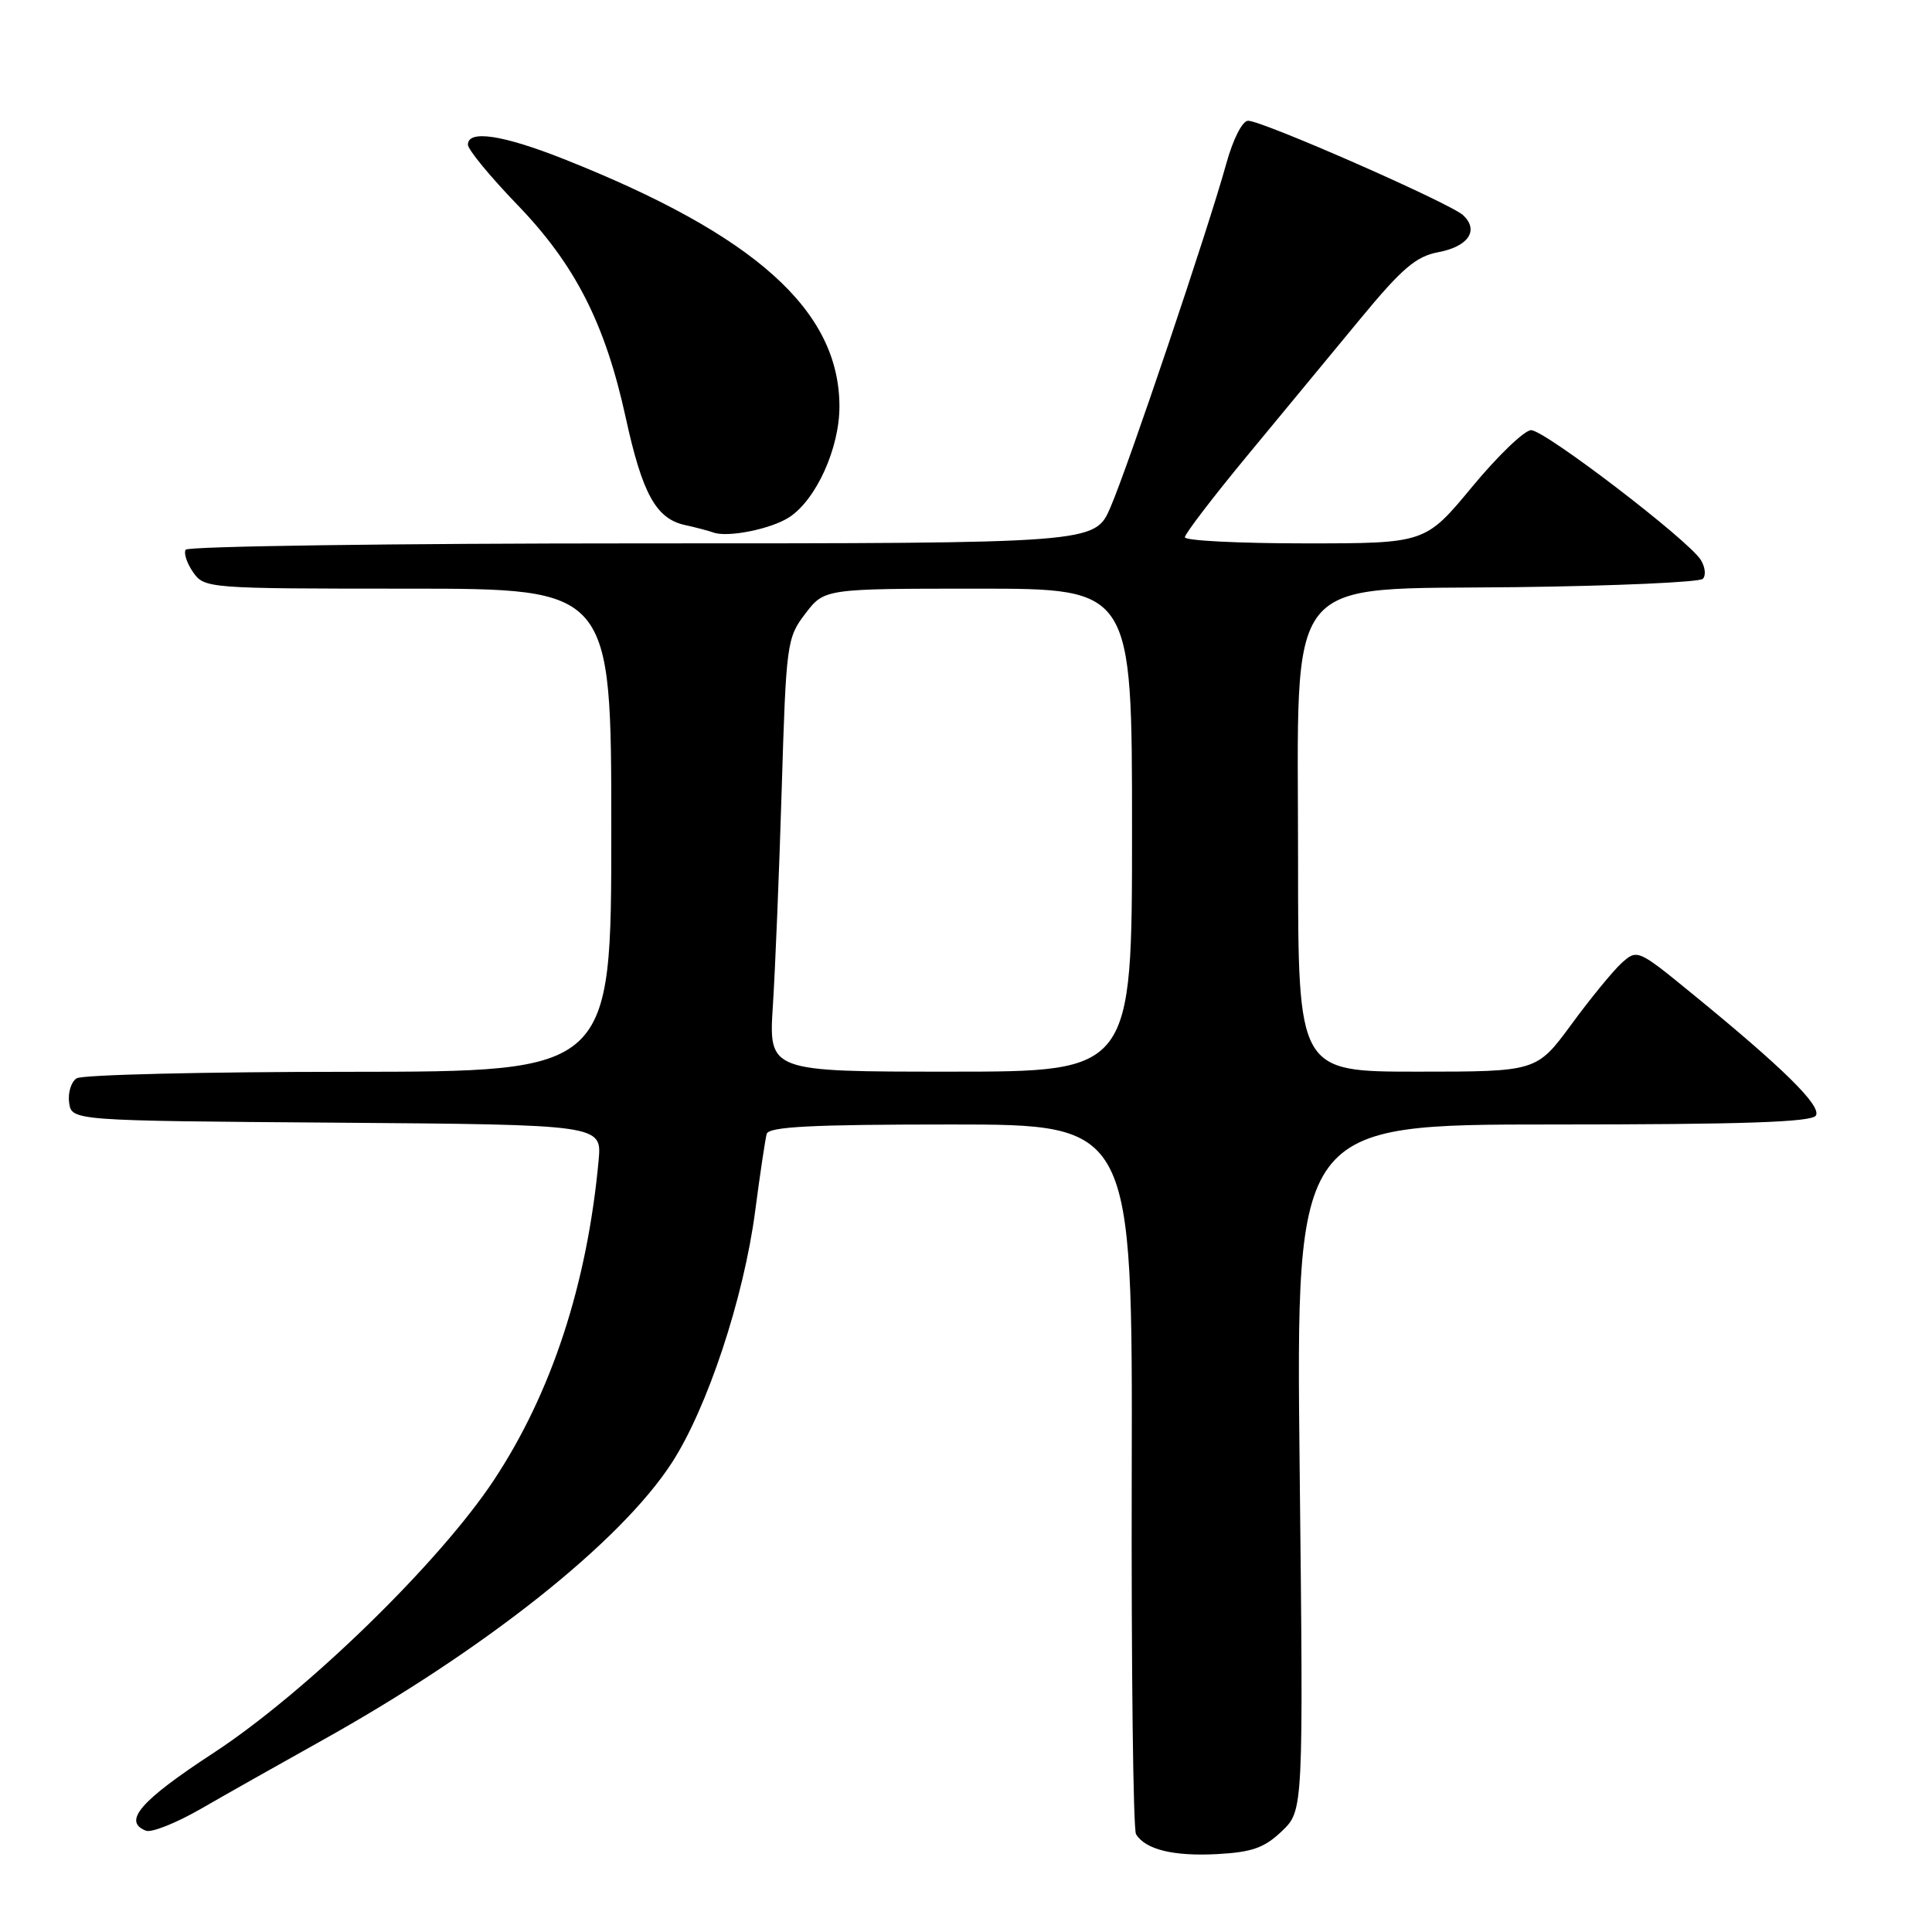 <?xml version="1.0" encoding="UTF-8" standalone="no"?>
<!DOCTYPE svg PUBLIC "-//W3C//DTD SVG 1.1//EN" "http://www.w3.org/Graphics/SVG/1.1/DTD/svg11.dtd" >
<svg xmlns="http://www.w3.org/2000/svg" xmlns:xlink="http://www.w3.org/1999/xlink" version="1.1" viewBox="0 0 256 256">
 <g >
 <path fill="currentColor"
d=" M 169.85 242.64 C 172.71 239.91 172.71 239.91 172.21 194.45 C 171.72 149.00 171.72 149.00 205.80 149.00 C 230.93 149.00 240.07 148.69 240.61 147.82 C 241.40 146.55 236.27 141.50 224.16 131.62 C 217.03 125.79 216.93 125.75 214.87 127.61 C 213.73 128.65 210.73 132.31 208.21 135.75 C 203.61 142.00 203.61 142.00 187.81 142.00 C 172.00 142.00 172.00 142.00 172.00 113.98 C 172.00 75.25 169.65 78.19 200.90 77.80 C 214.07 77.64 225.20 77.14 225.63 76.70 C 226.07 76.26 225.95 75.14 225.37 74.20 C 223.73 71.56 204.70 57.00 202.88 57.00 C 202.00 57.00 198.48 60.38 195.07 64.50 C 188.86 72.00 188.86 72.00 172.93 72.00 C 164.17 72.00 157.00 71.64 157.00 71.19 C 157.00 70.75 160.71 65.89 165.25 60.40 C 169.79 54.91 176.53 46.75 180.24 42.26 C 185.75 35.58 187.63 33.97 190.57 33.42 C 194.56 32.67 196.00 30.54 193.89 28.53 C 192.24 26.96 167.30 16.00 165.38 16.00 C 164.62 16.00 163.38 18.44 162.47 21.75 C 160.10 30.33 149.49 61.80 147.13 67.25 C 145.07 72.00 145.07 72.00 85.09 72.00 C 52.11 72.00 24.89 72.38 24.60 72.84 C 24.32 73.30 24.77 74.65 25.60 75.84 C 27.09 77.96 27.57 78.00 54.06 78.00 C 81.00 78.00 81.00 78.00 81.00 110.00 C 81.00 142.00 81.00 142.00 46.25 142.02 C 27.14 142.02 10.90 142.41 10.16 142.88 C 9.43 143.34 8.98 144.80 9.16 146.11 C 9.50 148.50 9.50 148.50 44.63 148.76 C 79.75 149.03 79.75 149.03 79.32 153.76 C 77.80 170.19 73.09 184.56 65.43 196.14 C 58.16 207.12 40.50 224.29 28.25 232.30 C 18.61 238.60 16.20 241.37 19.35 242.58 C 20.09 242.86 23.35 241.56 26.60 239.69 C 29.84 237.82 37.00 233.78 42.50 230.71 C 64.17 218.65 82.19 204.36 89.02 193.83 C 93.72 186.58 98.55 172.01 100.06 160.50 C 100.71 155.55 101.40 150.94 101.59 150.25 C 101.86 149.29 107.60 149.00 126.00 149.00 C 150.07 149.00 150.07 149.00 149.96 195.47 C 149.90 221.03 150.15 242.44 150.53 243.04 C 151.78 245.08 155.47 245.98 161.25 245.68 C 165.91 245.43 167.54 244.85 169.85 242.64 Z  M 104.59 68.53 C 108.15 66.20 111.23 59.39 111.23 53.87 C 111.23 41.15 100.09 31.14 74.72 21.08 C 66.62 17.87 62.00 17.17 62.00 19.17 C 62.00 19.81 64.93 23.38 68.51 27.09 C 76.21 35.06 80.18 42.84 82.91 55.33 C 85.11 65.43 86.93 68.73 90.76 69.57 C 92.27 69.90 93.95 70.35 94.50 70.55 C 96.37 71.27 102.20 70.10 104.59 68.53 Z  M 102.41 133.25 C 102.72 128.44 103.25 115.53 103.58 104.56 C 104.17 85.23 104.26 84.52 106.71 81.31 C 109.24 78.00 109.24 78.00 129.62 78.00 C 150.00 78.00 150.00 78.00 150.00 110.00 C 150.00 142.00 150.00 142.00 125.93 142.00 C 101.85 142.00 101.85 142.00 102.41 133.25 Z "/>
</g>
</svg>